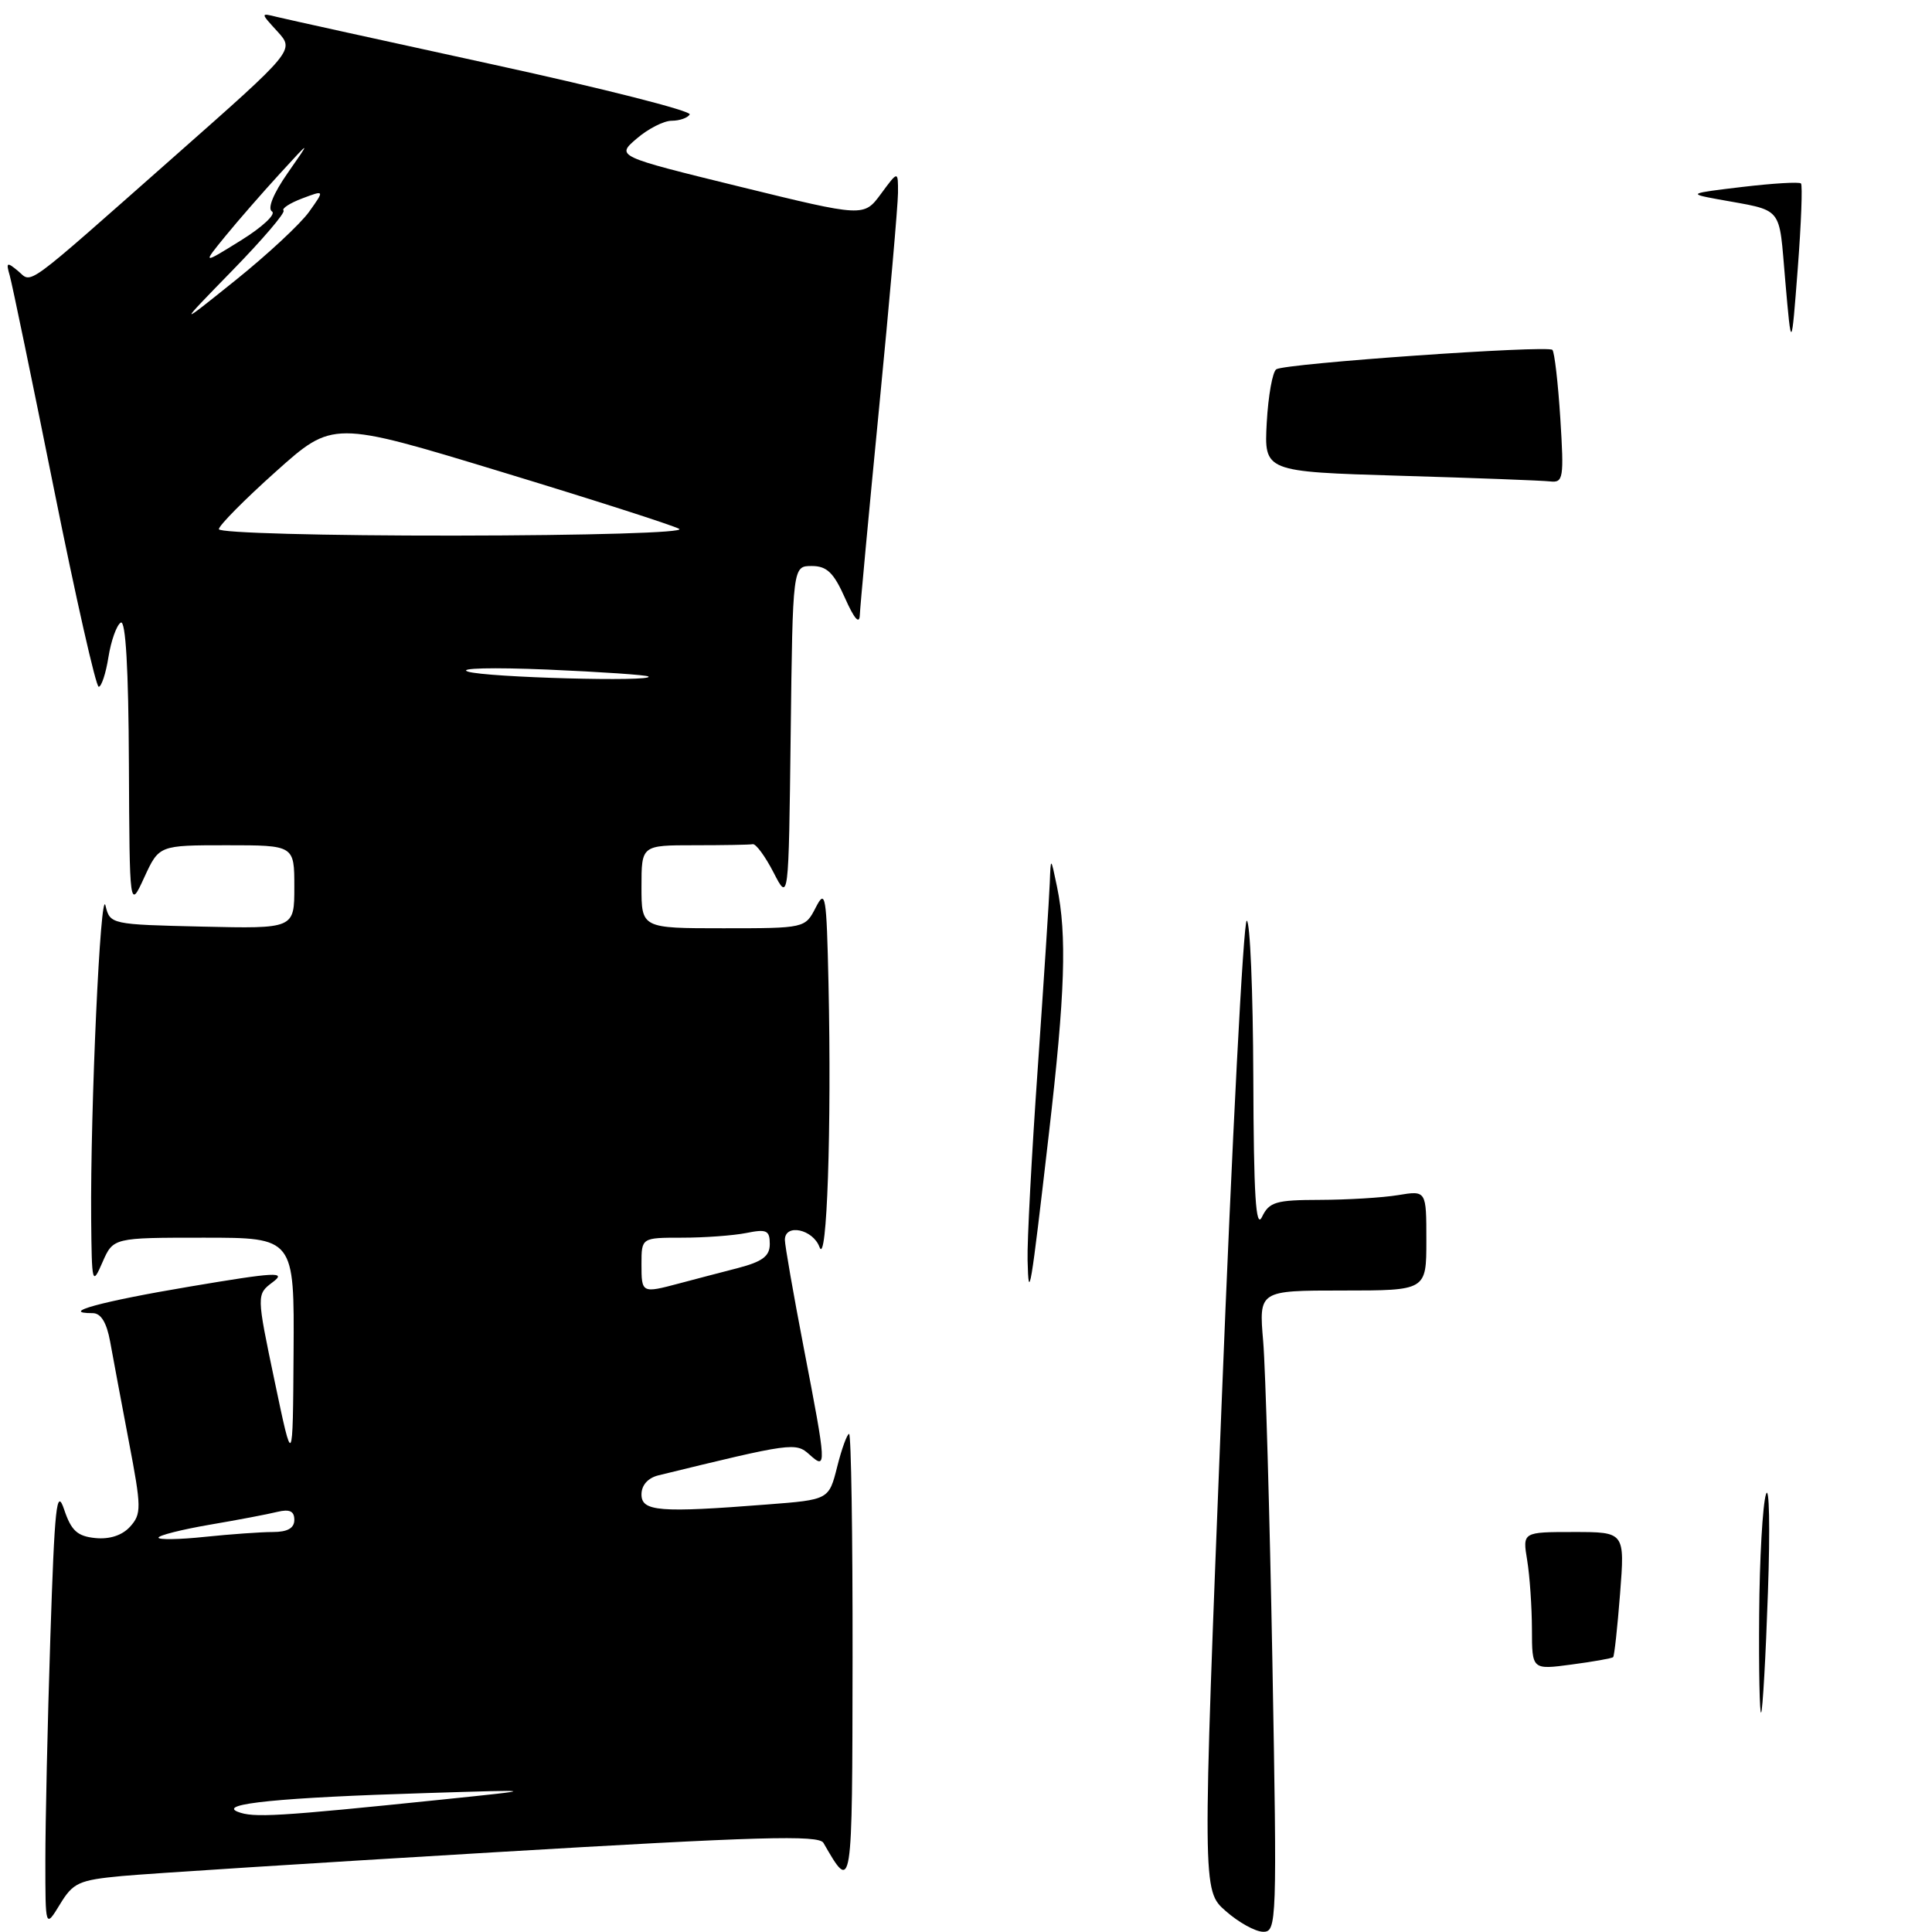 <?xml version="1.0" encoding="UTF-8" standalone="no"?>
<!DOCTYPE svg PUBLIC "-//W3C//DTD SVG 1.1//EN" "http://www.w3.org/Graphics/SVG/1.1/DTD/svg11.dtd" >
<svg xmlns="http://www.w3.org/2000/svg" xmlns:xlink="http://www.w3.org/1999/xlink" version="1.1" viewBox="0 0 256 256">
 <g >
 <path fill="currentColor"
d=" M 16.18 248.58 C 19.66 248.26 41.82 246.84 65.43 245.44 C 100.54 243.35 108.49 243.12 109.11 244.19 C 112.95 250.86 112.93 250.98 112.97 219.75 C 112.99 203.39 112.78 190.00 112.51 190.00 C 112.25 190.00 111.53 191.96 110.93 194.36 C 109.83 198.72 109.83 198.72 101.67 199.35 C 87.36 200.47 85.00 200.28 85.00 198.02 C 85.00 196.79 85.86 195.83 87.25 195.49 C 104.92 191.17 105.44 191.10 107.25 192.73 C 109.57 194.82 109.55 194.40 106.49 178.54 C 105.12 171.42 104.00 165.00 104.00 164.29 C 104.00 162.09 107.72 162.87 108.59 165.25 C 109.57 167.92 110.20 149.48 109.78 130.31 C 109.52 118.56 109.38 117.73 108.09 120.25 C 106.68 122.99 106.66 123.00 95.84 123.00 C 85.00 123.00 85.00 123.00 85.00 117.50 C 85.00 112.00 85.00 112.00 92.00 112.00 C 95.85 112.00 99.34 111.94 99.75 111.86 C 100.16 111.79 101.40 113.47 102.50 115.61 C 104.50 119.50 104.50 119.50 104.77 97.25 C 105.04 75.00 105.04 75.00 107.56 75.00 C 109.56 75.00 110.47 75.87 111.97 79.25 C 113.19 82.00 113.88 82.79 113.93 81.50 C 113.97 80.40 115.12 68.03 116.49 54.00 C 117.86 39.98 118.98 27.18 118.99 25.56 C 119.00 22.61 119.00 22.61 116.73 25.69 C 114.46 28.76 114.46 28.76 98.05 24.74 C 81.63 20.71 81.63 20.71 84.37 18.36 C 85.88 17.06 87.96 16.00 89.00 16.00 C 90.03 16.00 91.11 15.63 91.39 15.17 C 91.68 14.71 79.97 11.74 65.39 8.56 C 50.80 5.38 37.89 2.54 36.68 2.24 C 34.50 1.70 34.50 1.70 36.77 4.18 C 39.03 6.66 39.03 6.66 23.27 20.58 C 2.69 38.75 4.35 37.54 2.36 35.88 C 0.91 34.68 0.78 34.76 1.29 36.51 C 1.60 37.60 4.24 50.31 7.14 64.75 C 10.04 79.19 12.71 91.00 13.08 91.00 C 13.44 91.00 14.03 89.23 14.37 87.06 C 14.72 84.89 15.45 82.84 16.00 82.50 C 16.65 82.10 17.03 88.63 17.08 101.19 C 17.17 120.50 17.17 120.50 19.12 116.25 C 21.08 112.00 21.08 112.00 30.04 112.00 C 39.00 112.00 39.00 112.00 39.00 117.53 C 39.00 123.06 39.00 123.06 26.79 122.78 C 14.70 122.50 14.58 122.48 13.98 120.00 C 13.32 117.27 11.96 147.01 12.08 161.50 C 12.16 170.17 12.22 170.38 13.58 167.25 C 15.01 164.00 15.01 164.00 27.00 164.00 C 39.00 164.00 39.00 164.00 38.90 179.25 C 38.80 194.50 38.80 194.50 36.39 183.01 C 33.98 171.52 33.98 171.52 36.14 169.89 C 38.02 168.48 36.58 168.55 25.14 170.48 C 13.40 172.45 7.74 174.00 12.29 174.00 C 13.37 174.00 14.13 175.24 14.59 177.75 C 14.96 179.81 16.08 185.77 17.07 190.99 C 18.75 199.78 18.76 200.60 17.24 202.29 C 16.20 203.44 14.53 203.99 12.63 203.80 C 10.24 203.56 9.44 202.82 8.50 200.02 C 7.50 197.04 7.24 199.52 6.67 217.02 C 6.30 228.28 6.01 241.55 6.01 246.50 C 6.01 255.50 6.01 255.50 7.94 252.34 C 9.69 249.46 10.44 249.12 16.18 248.58 Z  M 162.41 253.22 C 159.31 250.50 159.31 250.50 161.86 186.25 C 163.26 150.91 164.76 122.00 165.20 122.00 C 165.64 122.00 166.03 131.34 166.07 142.75 C 166.12 158.42 166.40 162.95 167.22 161.25 C 168.18 159.26 169.06 159.00 174.90 158.99 C 178.53 158.98 183.19 158.70 185.25 158.36 C 189.00 157.74 189.00 157.74 189.00 164.37 C 189.00 171.00 189.00 171.00 177.90 171.00 C 166.80 171.00 166.80 171.00 167.38 177.75 C 167.69 181.46 168.24 200.59 168.60 220.25 C 169.22 254.76 169.18 256.00 167.37 255.97 C 166.34 255.96 164.11 254.72 162.41 253.22 Z  M 233.10 213.92 C 233.15 206.54 233.56 199.38 234.00 198.00 C 234.44 196.62 234.56 202.47 234.26 211.00 C 233.97 219.53 233.56 226.69 233.36 226.92 C 233.16 227.15 233.04 221.30 233.10 213.92 Z  M 202.99 215.88 C 202.98 212.92 202.70 208.81 202.36 206.75 C 201.74 203.00 201.74 203.00 208.52 203.00 C 215.30 203.00 215.30 203.00 214.67 211.15 C 214.32 215.63 213.91 219.42 213.75 219.58 C 213.59 219.74 211.11 220.18 208.23 220.56 C 203.00 221.26 203.00 221.26 202.99 215.88 Z  M 136.16 167.00 C 136.09 164.53 136.70 153.05 137.51 141.50 C 138.31 129.95 139.03 118.92 139.10 117.00 C 139.23 113.50 139.23 113.50 140.06 117.50 C 141.39 123.92 141.13 131.68 138.99 150.16 C 136.56 171.23 136.30 172.73 136.16 167.00 Z  M 185.50 63.04 C 167.50 62.50 167.50 62.50 167.85 56.00 C 168.05 52.42 168.62 49.24 169.12 48.93 C 170.37 48.15 205.05 45.72 205.70 46.36 C 205.98 46.65 206.45 50.73 206.75 55.44 C 207.25 63.41 207.15 63.99 205.39 63.79 C 204.35 63.67 195.40 63.33 185.50 63.04 Z  M 236.56 37.24 C 235.66 27.03 236.49 28.03 227.50 26.38 C 223.66 25.67 223.79 25.61 230.87 24.77 C 234.92 24.29 238.41 24.08 238.64 24.31 C 238.86 24.53 238.67 29.62 238.21 35.61 C 237.37 46.50 237.37 46.50 236.56 37.24 Z  M 31.50 240.07 C 28.82 239.01 37.10 238.18 56.50 237.59 C 71.50 237.12 71.50 237.12 58.50 238.46 C 36.68 240.71 33.57 240.89 31.50 240.07 Z  M 21.00 203.75 C 21.00 203.45 24.04 202.68 27.75 202.04 C 31.46 201.41 35.51 200.64 36.75 200.33 C 38.38 199.94 39.00 200.23 39.00 201.39 C 39.00 202.49 38.10 203.00 36.15 203.00 C 34.58 203.00 30.53 203.29 27.15 203.64 C 23.77 204.00 21.00 204.04 21.00 203.75 Z  M 85.00 167.50 C 85.00 164.00 85.00 164.00 90.38 164.00 C 93.33 164.00 97.16 163.72 98.88 163.38 C 101.58 162.83 102.00 163.03 102.00 164.84 C 102.00 166.45 101.04 167.17 97.75 168.03 C 95.41 168.63 91.92 169.55 90.00 170.06 C 85.03 171.38 85.00 171.37 85.00 167.50 Z  M 62.00 88.99 C 60.61 88.53 65.29 88.42 72.50 88.72 C 79.65 89.03 85.69 89.44 85.92 89.64 C 86.77 90.38 64.40 89.77 62.00 88.99 Z  M 29.00 70.12 C 29.00 69.64 32.40 66.20 36.55 62.49 C 44.10 55.73 44.10 55.73 66.30 62.48 C 78.51 66.19 89.17 69.61 90.00 70.08 C 90.85 70.57 78.06 70.95 60.25 70.97 C 42.97 70.99 29.00 70.61 29.00 70.12 Z  M 30.78 35.85 C 34.78 31.75 37.84 28.17 37.57 27.90 C 37.30 27.63 38.41 26.91 40.05 26.29 C 43.02 25.17 43.02 25.17 40.96 28.06 C 39.82 29.66 35.43 33.74 31.20 37.14 C 23.50 43.32 23.50 43.32 30.78 35.85 Z  M 29.88 31.27 C 31.57 29.20 34.82 25.48 37.09 23.00 C 41.21 18.50 41.21 18.50 38.11 22.94 C 36.23 25.63 35.41 27.64 36.04 28.02 C 36.60 28.37 34.76 30.10 31.93 31.85 C 26.80 35.04 26.80 35.04 29.88 31.27 Z "/>
</g>
</svg>